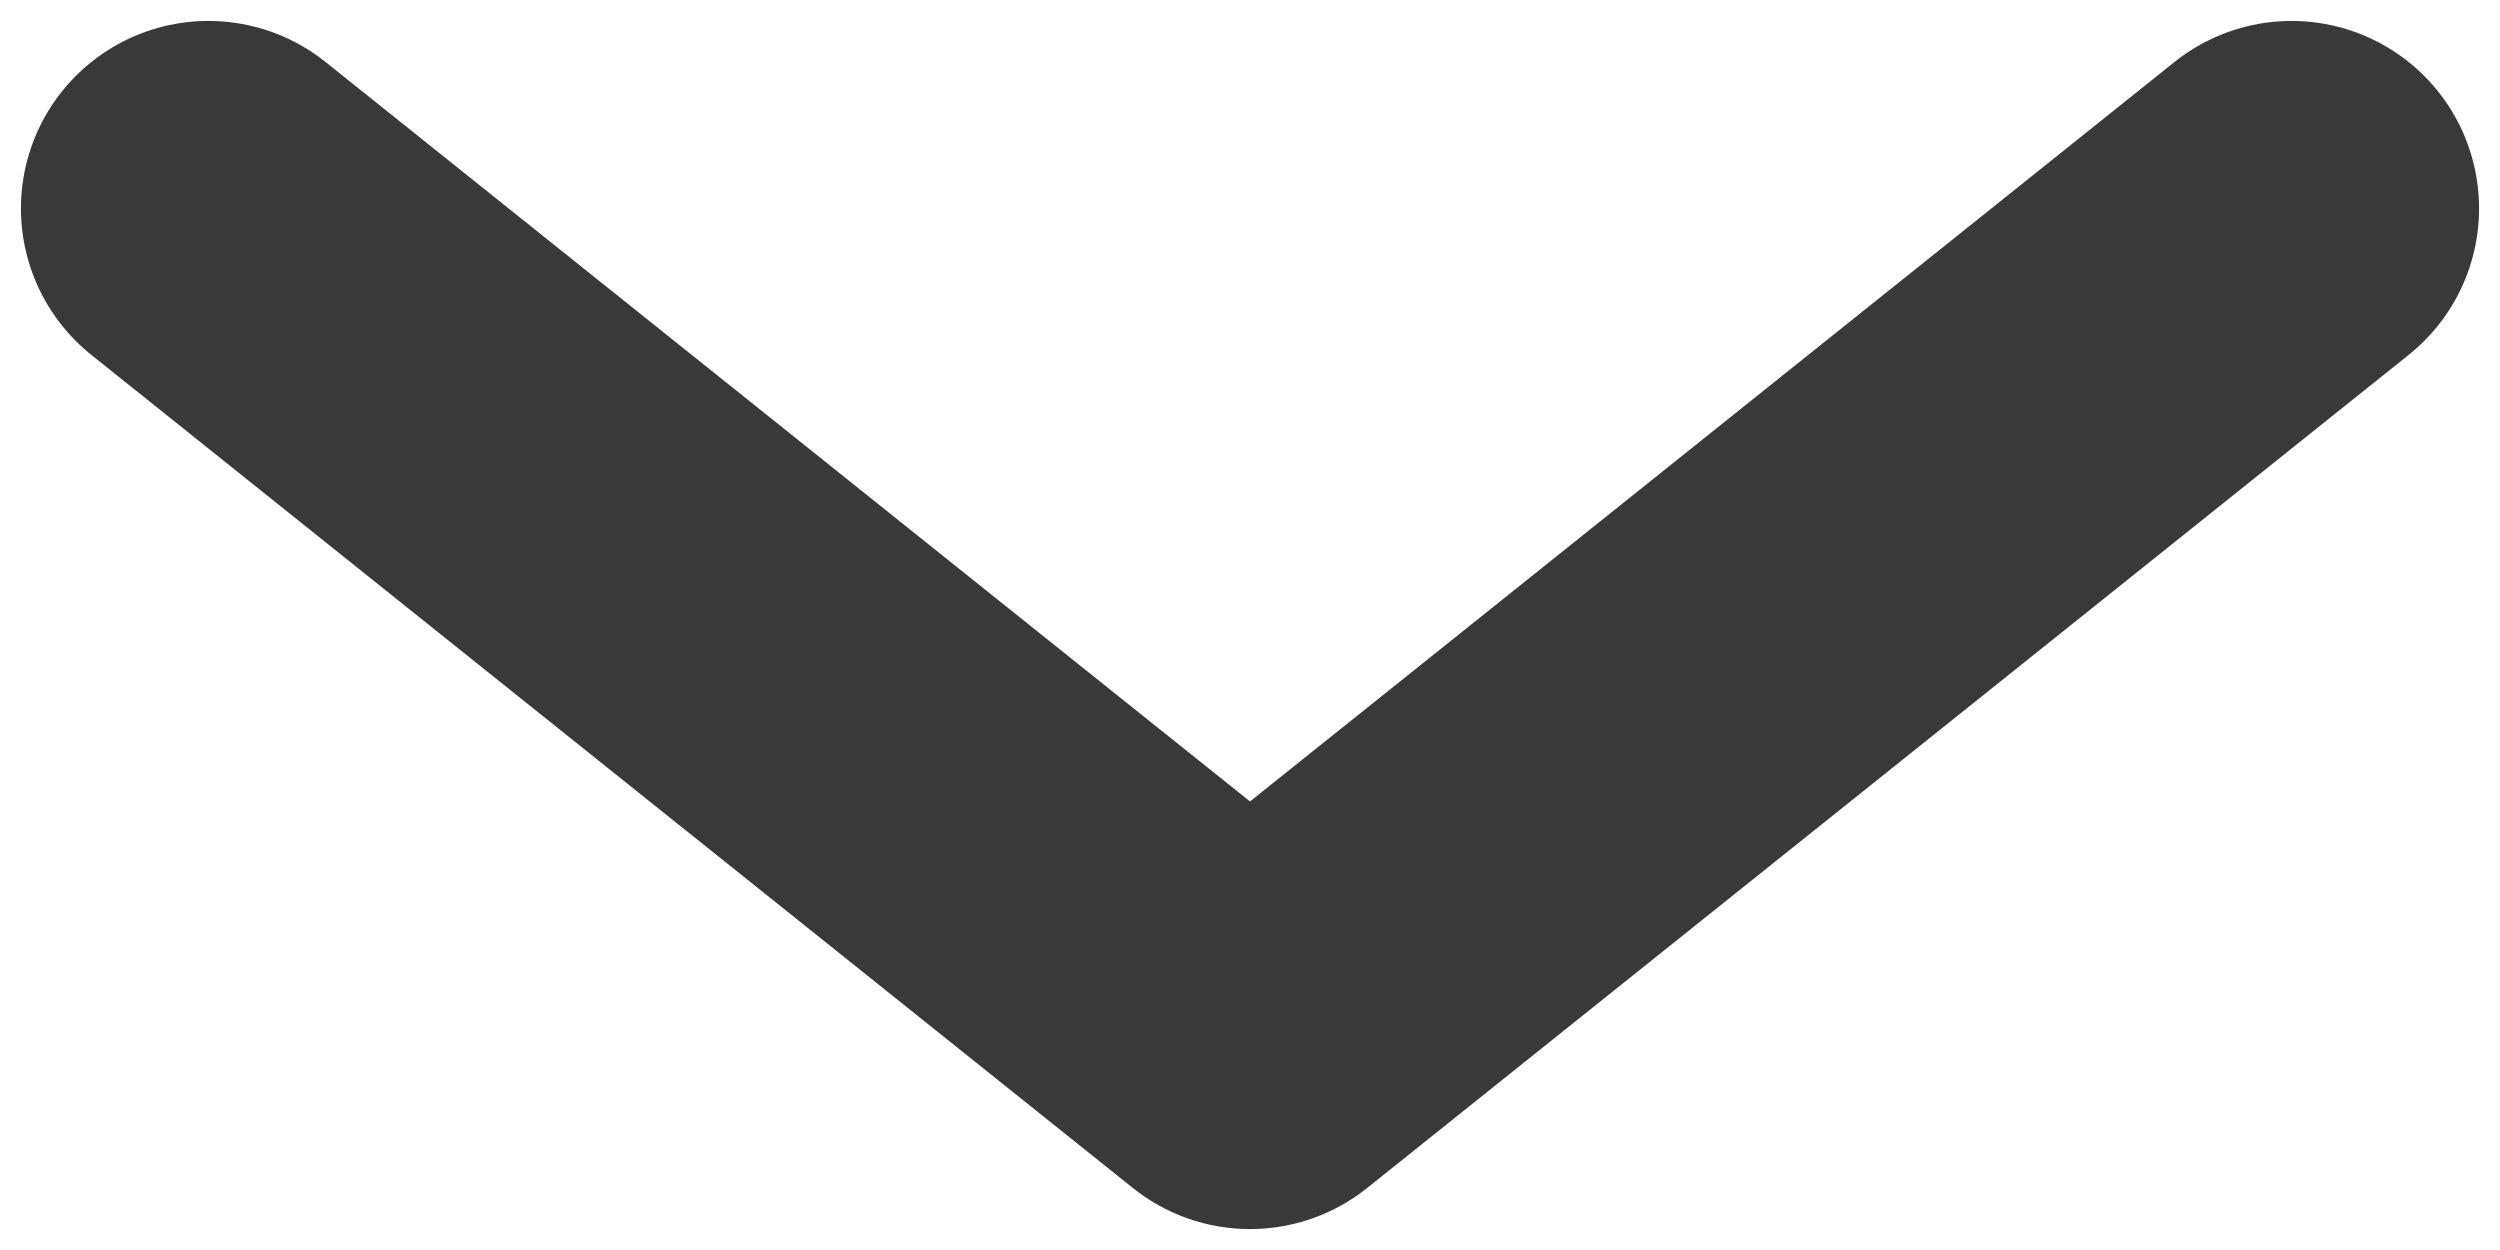 <svg width="8" height="4" viewBox="0 0 8 4" fill="none" xmlns="http://www.w3.org/2000/svg">
<path d="M0.667 0.667L4 3.333L7.333 0.667" stroke="#393939" stroke-width="1.2" stroke-linecap="round" stroke-linejoin="round"/>
</svg>
